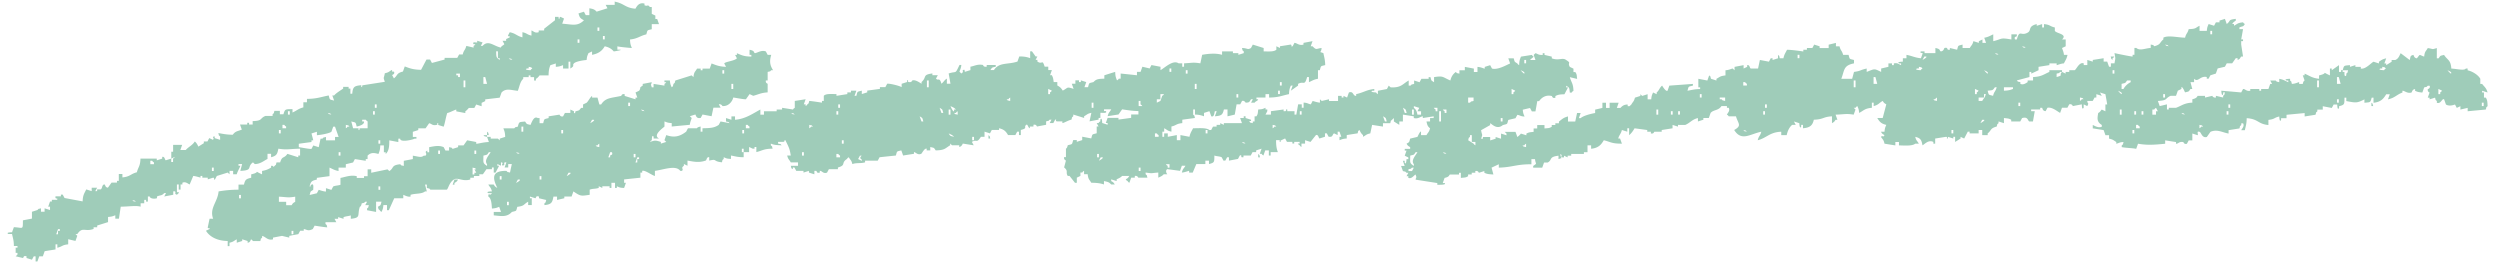 <svg width="125" height="14" fill="none" xmlns="http://www.w3.org/2000/svg"><path fill-rule="evenodd" clip-rule="evenodd" d="M30.778.092c.43.086.494.307.995.343.072-.13.18-.325.452-.257v.087c.231.08.102-.087.271.086h.092v.342l.18.086v.17h.091l.091.257h-.362v.256c-.25.062-.202.024-.272.257-.316.072-.422.216-.815.256.007.224.037.29.092.426-.31-.022-.71-.068-.724-.086v.17h.092c.286.003-.272.087-.272.087-.114-.134-.242-.209-.452-.257-.136.233-.314.365-.634.427v-.17l-.18.086c-.053.13-.07.14-.092.342-.19.014-.547.076-.634.17-.11.12.08.095-.18.257v-.343h-.091v.343h-.272v-.17c-.138.05-.148.066-.363.086v-.17l-.271.086c-.06.146-.087.268-.091.512h-.452s-.091.137-.18.17v.087h-.092v-.17h-.18V3.77h-.091v.086h-.272v.087c-.157.132-.19.4-.271.598-.333-.03-.596-.15-.815.087l-.091.256c-.242.028-.484.056-.724.086v.086l-.18.086v.17l-.271-.086-.092.17h-.271c-.015.009-.106.129-.18.17v.087a32.797 32.797 0 0 1-.452-.086v-.086c-.053-.006-.31.144-.452.17-.062.162-.117.523-.18.683l-.272-.086v-.086c-.125-.022.036.062-.091.086-.217.04-.233-.064-.363-.086l-.18.256h-.363v.086l-.272.086v.257h.18v.086h-.09c-.05.04-.726.216-.724 0h-.091v.17l-.452-.086c.004.306-.021.539-.18.683v-.086h-.091v-.343h-.18c-.007.225-.037.29-.092.427-.189-.052-.369-.096-.543.086v.17h-.091v.086l-.543-.086-.091.17-.363.087v.17h-.363v.17c-.216-.04-.284-.098-.452-.17v.426a68.85 68.85 0 0 0-.634.086v.087c-.265.058-.297.094-.363.342.128.006-.012-.014.091-.086.143-.098.085.21.092.256-.155.096-.123.054-.18.257.12-.028.241-.056.362-.086l.091-.17c.017-.003.212.08.363.085v-.17l.272.086.09-.17c.111-.05.266-.046.363-.086v-.343c.215-.034.499-.162.815-.086v.086h.363V8.81h.18v-.342h.18v.17l.815-.17.091.086c.248-.164.083-.292.543-.342.104.098 0 .034.18.086V8.04l.452-.086v-.17c.3.046.412.108.544 0h.09c.115-.132-.097-.172.092-.256v.086h.091v-.257c.2-.03.469-.112.724 0 .03.056.059.115.09.17h.181v-.17c.183.048.079-.01.18.086l.272-.086v-.086h.271c.06-.086.121-.17.18-.256.151.028.302.056.453.086v.086c.065.012.333-.076.634-.086l-.091-.256h.18v.086h.363l.091.086v-.086l.271-.086c-.006-.225-.036-.29-.09-.427h.542c.104-.098 0-.034.18-.086.07-.256.056-.224.363-.256.102.146.058.116.272.17.091-.214.187-.447.363-.343h.09v.257h.181c.066-.237.026-.19.272-.257v-.086l.543-.086s.04.124.18.086l.091-.17h.272v-.17l.18.086v.086c.119.042.02-.04.091-.086.227-.058.147-.044.272-.17h.091v-.17l.18-.087c.107-.108.153-.248.272-.342v.086h.271c.03.114.06.228.092.342h.09c.221-.348.508-.316.996-.426.027-.006.023-.118.18-.086v.086l.543.17V4.88h.091l-.09-.256.18-.087c.125-.178-.04-.12.18-.256v-.086l.452-.086c-.05.238-.07.008 0 .256h.09v-.17c.181.028.364.056.544.086v-.086c.097-.078.017.014.091-.086h-.091v-.086h.271c.02.202.039.212.092.342.103-.098.036 0 .09-.17.105-.098.037 0 .092-.17.272-.086.543-.17.815-.257l.09.087c.03-.277.084-.25.181-.427h.18v.086h.092v-.086h.362l.092-.256c.235.09.382.156.723.17l-.091-.17c.061-.095.509-.12.634-.257l-.091-.17h.091V2.66c.24.1.342.164.723.17v-.086h-.09v-.256c.286.056.182.13.27.17.107-.006.323-.172.544-.086l.091.17h.18c-.087.282-.085.503.092.769h-.092c-.104.098 0 .034-.18.086v.427h-.091c-.023.142.085.148.091.17v.427c-.325.012-.513.122-.723.17l-.18-.086c-.06.086-.122.17-.181.256-.05.02-.494-.064-.634-.086-.055.224-.257.453-.543.427 0 0-.05-.109-.18-.087l.09.17h-.362l-.091.427-.452-.086-.091.17c-.244.058-.238-.164-.272-.17l-.272.086.092.086c.004.034-.08.193-.092.343-.3.028-.602.056-.905.086v-.17c-.215-.018-.225-.036-.363-.086v.256c-.02.036-.622.43-.272.599h-.271V6.84c-.087-.159-.091.17-.091.17-.102.072-.013-.01-.092.086.255-.08.253-.09.544 0v.086l.271-.086-.091-.086.091-.256c.424.154.704.05.995-.17.03-.057.06-.115.091-.171h.452s-.008-.05.18-.086v.256h.092v-.17c.386-.006.6-.018.814-.17l.091-.17c.151.028.302.056.452.086-.104-.098 0-.034-.18-.086v-.17c.091.027.18.055.271.085v-.17h.18v.17c.525-.04.9-.318 1.267-.512v.256h.18v-.17h.635v-.086h.271V5.39c.18.028.363.056.543.086.077-.096-.01-.012.092-.086v-.343c.18-.028.362-.056.543-.086-.03.086-.06.17-.092.256h.092v.087c.101-.073.012.01.09-.087.105-.098.037 0 .092-.17.142.006.634.086.634.086v-.086h.092v-.256c.1-.12.407-.088.634-.086v.086l.543-.086v-.086h.18v-.087h.272l-.092.257h.092c.065-.237.025-.19.271-.257v.17c.091-.027.18-.055.272-.085V4.53c.212-.028.422-.056.634-.086v-.086h.271l.092-.17c.076-.028.596.09.723.17v-.17l.272-.086v-.086c.123-.036-.036.062.09.086.151.028.162-.082.181-.086.166-.032.35.112.452.17V4.1c.282-.242.021-.363.543-.427v.086h.272l-.092.17c.117.139.17-.094.272.257.119-.09.136-.174.271-.256v.256h.18c-.029-.17-.059-.343-.09-.513.424-.136.305.066.543-.426h.09c-.01.182-.093.292-.09.342l.09.086c.166-.108.011-.116.092-.17.104-.072.057.078.091.086l.272-.086v-.17c.203-.034.348-.14.634-.086 0 0 .004.112.18.086v-.086h.452v.086c-.216.052-.167.028-.271.17h.18c.26-.407.696-.264 1.177-.427l.092-.256c.258 0 .388.03.543.086v-.342h.09c.06.086.122.17.181.256h.091l-.09.17h.09v.086c.26.177.234-.152.363.257h.18v.17h.18c-.029.086-.059.17-.09.256h.09c.062.129.064.143.092.343h.18v.17c.14.076.189.126.272.256.292-.15.172-.204.543-.086l-.091-.256h.18v-.17h.18v.086h.092v-.086l.271.086-.091.256h.18c.066-.236.025-.19.272-.256.135-.15.244-.162.543-.17v-.17c.18-.057.362-.115.543-.17.006.223.036.29.09.426.103-.072.014.01.092-.086h.091v-.257c.272.028.543.056.815.086v-.17h.18l.091-.256c.121.028.242.056.363.086l.091-.17.452.086v.17c.231-.132.624-.53.906-.342h.18v.17h.092v-.17c.434-.022.437-.06.814 0l.091-.427c.418-.074.734-.074.995 0v-.17h.543v.086h.272v.086c.091-.028.18-.056.271-.086V2.57c-.104-.098-.036 0-.09-.17.296.006.267.108.451 0l.091-.17.543.17v.17c.244 0 .514.028.635-.086v-.17l.18.085v-.086c.18-.028.363-.056.543-.086.085.052-.032.122.091.086l.091-.17c.115 0 .232.152.452.086v-.086c.15-.028.301-.056.452-.086l-.091.256h.091c.202.207.17.12.452.086-.01.27-.176.16.091.257.04.212.083.314.091.599-.25.062-.201.024-.271.256h-.091v.427c-.217.04-.285.098-.452.17v-.256h-.091c-.134.478-.157.176-.452.342v.086l-.363.256.091-.256h-.091c-.055.136-.08.202-.091.427-.342.068-.507.166-.995.17v-.17h-.18v.17h-.452v.086h.09c-.056.122-.105.064-.18.17h-.18l.092-.17h-.092c-.089.116-.053.168-.271.17 0 0-.064-.122-.18-.086-.03.056-.06.114-.092.17h-.18l-.091.513-.363.086v-.342h-.18c-.066.274-.123.31-.452.342l.091-.256h-.091c-.034.098-.026.304-.18.256l-.092-.256c-.091.028-.18.056-.271.086v.17a1.19 1.19 0 0 0-.452-.086v-.256h-.091v.256c.104.098.036 0 .09.17-.211.028-.421.056-.633.086v.17c-.32.033-.276.107-.544.17v.257c-.22-.048-.199-.09-.362-.17v.17h-.091v.257h.09v-.17h.181v.17c.15-.028.301-.056.452-.086v.256h.18v-.256c.15.028.301.056.452.086.043-.205.104-.269.18-.427.295.002.654-.038.815.086h.091l.091-.17h.18v-.086h.181v-.086l.18.086v-.086h.906l-.091-.257h.18v-.086h.092V5.9l.271.086c.006.12.021.024-.091.087.102.09 0 .038.18.086v-.086h.091v-.257h.092c.078-.118.067-.148.09-.342.215-.01.23-.026.364-.086v.086h.09v.086l-.09.17h.271v-.17c.212-.028.422-.056.634-.086v.086h.091c.102-.068-.033-.112.092-.086v.086h.362v.17h.092l.09-.513h.181v.17h.092v-.256c.207.008.235.072.362.086l.091-.17s.249.08.363.086v-.17l.091.086c.121-.028.242-.056.363-.086v.086h.452v-.256h.18v.086h.092v-.086l.18.086.091-.256c.24-.085.189.186.363.17v-.086c.396-.088.498-.21.906-.257v.086h-.092c-.171.075.18.087.18.087.077.096-.01.012.092.086v-.17l.452-.087.09-.17.092.086c.537.032.607-.178.906-.342v.256h.091c.104-.098 0-.034.18-.086v-.17c.092.028.18.056.272.086l.091-.17h.363v-.086h.091c.055.204.03.158.18.256v-.256c.476-.073.401-.01.815.17.047-.2.132-.32.272-.427.103.098 0 .034.18.086v-.17h.272v-.17c.15.028.3.056.451.086v.17h.18v-.256c.198.012.302.086.363.086v-.086l.272-.086.091.17c.289.08.721-.178.906-.256l-.091-.257h.271c.055.204.03.158.18.257.077.096-.01.012.092.086.006-.225.036-.29.091-.427.18-.028.363-.056.543-.086.076.096-.01.012.091.086-.07.086-.11.084-.18.17h.271l-.09-.256.09-.086c.134.04.145.098.363.086V2.66h.091v.086c.121.028.242.056.363.086v.086c.37.132.537-.062.724.086.282.177.042.11.18.343l.18.086v.17h.091c.083.116.068.15.092.343l-.363-.087c.072.277.167.295.18.683-.102.073-.013-.01-.091.087h-.091c-.028-.257-.013-.233-.18-.343v.086h.09l-.18.343c-.235.004-.312.018-.452.086v.086c-.154.05-.157-.08-.18-.086-.324-.078-.53.108-.634.256h-.091c-.03.17-.06.343-.092.513h-.18l-.091-.17c-.121.028-.242.056-.363.086.02.202.038.212.091.342-.21-.008-.23-.068-.362-.086l-.092.17c-.12.028-.241.056-.362.086-.066.237-.026.19-.272.257-.318.27-.585-.108-.634-.086v.086l-.452.256c.049.299.09.158 0 .427h.091v-.086h.363v.17l.272-.086V6.85l.271.086v-.257c.091.028.18.056.272.087v-.087l-.092-.086h.543l.092.257a.982.982 0 0 0 .18-.17c.091.027.18.055.272.086v-.087c.133-.066.15-.064.362-.086v-.17h.18v-.17h.363v.17c.204-.022.24-.008.363-.086V6.25h.18v-.086h.18v-.086c.162-.123.217-.193.453-.257v.257h.362l.091-.427h.18c-.029.086-.059.17-.09.256h.09c.13-.122.506-.218.724-.256v-.17c.121-.028.242-.056.363-.086v-.257h.18v.257h.18v-.257h.452l-.09.257h.18c.093-.098.167-.165.362-.17v.086h.091l.092-.087c.085-.154.125-.134.18-.342l.271-.086V4.71l.092.086.271-.086v.256h.18c.02-.202.039-.212.092-.342l.18.086v-.086c.13-.107.14-.237.272-.343.027.04.184.31.271.256l.091-.256c.393-.028.785-.056 1.178-.086v.086c-.25.062-.202.024-.272.256.225-.038.333-.078.634-.086v-.086h-.09V3.94c.15.028.3.056.451.086l.091-.257c.104.099.036 0 .091.17l.272.087V3.94c.187-.097.163-.133.452-.17v-.257c.193-.01.31-.088.362-.086l.092.086v-.17l.452-.086v.17c.059-.028.12-.056.18-.086v-.086c.144-.016.112.148.18.17h.363l.091-.427c.15.028.301.056.452.086l.091-.17h.091V3c.092-.028.18-.056.272-.086v-.17c.104.098.036 0 .091.17h.18c.043-.204.104-.268.18-.426.302.004.815.086.815.086v-.086h.18V2.4h.272l.091-.17c.092.028.18.056.272.086v.087h.452v-.17l.363-.087v.17h.18c.057.235.119.195.18.427h.272c.066.236.025.19.271.256v.17c-.54.105-.469.343-.634.77h.543l.091-.343c.378-.054.257-.084.635-.17v.17c.428-.17.364-.17.723 0v-.17c.12-.028.242-.056.363-.086v-.17h.18v.086h.091V3.17c.206-.038.244.044.363.086V3.17h-.091c-.168-.083.18-.087.18-.087v-.17h.18v-.17c.285.05.403.138.724.17l.09-.256s-.192-.014-.09-.086h.18v.086h.543V2.4c.288.057.178.127.272.17.15-.013.167-.167.18-.17.174-.046.125.057.18.087h.091V2.4l.363.087c.066-.237.026-.19.272-.257v.17h.362c.085-.154.126-.134.18-.342l.272.086V2.06c.06-.028.121-.056.18-.086v.17h.18l-.09-.256c.216-.04.284-.098.451-.17v.342c.471-.116.323-.188.906-.086v-.256h.272v.086c-.038.05-.149.012-.091.17h.091c.146-.529.193-.144.543-.343.206-.116-.006-.314.452-.426v.086l.271-.086v.17h.092v-.17c.32.032.275.106.543.17v.17c.084.134.647.159.362.427h.181v.342l-.181.086c-.004.029.085.19.092.343h.18c-.043.204-.104.268-.18.427-.162.008-.327.09-.363.086V3.17h-.363v.086l-.543.086v.17l-.363.17v-.086h-.091v.256l-.634.17c.104.099 0 .035.18.087v.086c.159.07.291-.05.363-.086v-.086h.271v-.17c.422-.02.516-.125.815-.257V3.51h.634v.086h-.091c-.104.098 0 .034-.18.086v.17c.369-.1.095-.078.271-.256l.18.086v-.086h.181V3.51h.271c.096-.052.225-.423.452-.342v.086h.18v-.257c.092.028.181.056.272.086v-.086c.18-.028.363-.056.543-.086v.17h.18c.03.087.06.17.092.257h.091v-.17h.18c.053-.319.053-.197 0-.513.028.01.872.186.906.17v-.086h.091v-.343h.091c.185.157.412.025.724 0v-.17c.182.048.078-.01.18.086.333-.09.248-.172.452-.342v-.086c.229-.134.715-.006 1.086 0 .057-.235.119-.195.18-.427.388-.014.31-.054.543-.17v.256h.363c.019-.202.038-.212.091-.342l.272.086.091-.17h.18V1.03c.092-.028.181-.056.272-.087l.091.257c.229-.174.038-.206.452-.257v.087c-.104.078-.106.062-.18.17h.091v.086c.189-.094.161-.138.452-.17.076.096-.011.012.091.086-.106.162-.076.082-.272.17v.086h.181c-.03.17-.06.343-.092.513h.092v.086h-.092v.17c.03.2.06.399.092.6h-.092c-.076.097-.046.12-.18.17V2.91h-.091c-.059.086-.121.17-.18.257h-.272l-.091.17c-.121.028-.242.056-.363.086-.03.086-.059.17-.091.256l-.272.086-.091.17h-.091V3.85c-.333-.074-.437.29-.634.087v.17h-.181c.03.114.06.228.092.342h-.092c-.101.147-.057.116-.271.17-.009-.017-.13-.31-.18-.256v.086l-.181.086c-.029.087-.059.17-.091.257h-.272c-.303.14-.118.226-.634.256l.091.257.363-.087v.257h.091v-.086h.363c.276-.099.403-.239.815-.257v-.17c.256-.054.239-.158.271-.17h.363v.086l.363-.086s.04.106.18.086V4.79l.363.086V4.79c.104-.098.036 0 .091-.17h-.091v.086c-.079.162-.091-.17-.091-.17.33.027.664.056.994.086l.092-.17c.091-.027.165.131.362.085v-.086h.452v.086h.091v-.086h.363l.091-.256h.092l-.092-.17h.272c.104.098 0 .034.18.086v-.17c.217.04.285.098.452.17v-.086h-.091c-.168-.082.18-.086.18-.086v.086c.104.098.036 0 .091.17.193-.01.308-.086.363-.086v.086h.181c.025-.152.091-.17.091-.17l-.091-.257h.091v-.086c.256.108.373.22.723.257v-.17c.528-.115.051-.217.543 0v-.343h.091v.086l.363-.256v.342h.091c.045-.04-.025-.138.092-.086v.086h.091s-.026.307.091.17v-.086c.104-.098.036 0 .091-.17h-.271c.07-.256.055-.224.362-.256v.086l.272-.086v.086h.271v.086c.234.046.497-.266.635-.343l.271.087v-.087c.151-.092.151-.116.363-.17-.03.086-.059.17-.091.257h.091v.086c.091-.056.18-.114.272-.17v-.087h.18c.163-.068.197-.194.271-.342l.452.342c.055-.168.004-.208.18-.256.03.01.028.16.181.17.193-.242.08-.172.363-.086.029-.276.082-.25.18-.426.316.046.167.084.452 0v.512h.091c.102-.146.057-.116.271-.17.17.268.336.242.363.683.248.01.656.118.724 0h.091v.086c.25.056.534.238.634.427v.256h.091c.125.158.21.198.272.427-.091-.028-.18-.057-.272-.087v.087h.092v.256h.091c.082.126.08.21.091.427-.104.098-.036 0-.091.17-.302.028-.603.056-.906.086v-.17c-.121.028-.242.056-.363.086v-.17c-.059.028-.121.056-.18.086-.03-.056-.06-.115-.091-.17-.002 0-.268.116-.452 0l-.091-.257c-.107-.07-.155.25-.363.17v-.086c-.104-.098-.036 0-.091-.17l-.272.086v-.086h-.091c.03-.086.059-.17.091-.256 0 0-.112-.026-.091-.17 0 0 .15-.039.091-.17h-.091c-.104.097 0 .033-.18.085l-.092.257c-.212-.024-.224-.028-.362-.087v-.086c-.153.01-.153.163-.181.17-.205.069-.365-.106-.452-.086v.087c-.307.116-.375.266-.723.342l.091-.256h-.18c-.134.232-.278.39-.634.426v-.256h-.091c-.07.256-.056.224-.363.256v-.17c-.378.194-.429.174-.906.086v-.17h-.091c-.007.33.015.352-.272.427v.086c-.087.158-.091-.17-.091-.17h-.18c-.03.055-.06.114-.092.17-.15-.028-.301-.056-.451-.086v.17h-.272v.086c-.104.098-.036 0-.091.17l-.543.086v-.17l-.906.086v.17h-.272v.086c-.08.16-.091-.17-.091-.17-.29.066-.195.128-.543.17v.257c-.534-.052-.494-.303-1.086-.343-.002.285-.047.387-.091.6h-.18c.027-.075.174-.19.091-.343h-.091v.086c-.104.098-.036 0-.092.17l-.543.086v.17c-.303-.052-.57-.234-.905-.086-.06.086-.121.17-.181.257-.246.068-.28-.23-.363-.257-.163-.052-.065.096-.091.17a14.14 14.14 0 0 1-.271-.086v.343h-.181l-.091.17c-.148.042-.167-.084-.18-.086-.219-.036-.236.086-.363.086v-.086c-.18-.028-.363-.056-.543-.086v.17c-.6.06-.906.074-1.358 0l-.091.256c-.169-.042-.433-.036-.723-.086v-.086c.104-.098.036 0 .091-.17-.216.008-.225.056-.363.086v-.086c-.15-.092-.148-.122-.362-.17v-.17h-.181a8.724 8.724 0 0 0-.091-.257l-.543-.086v-.17c.072.028.284.174.452.086v-.086c-.267-.164-.221-.34-.18-.599.12-.056.123-.134.18-.17.059.028.121.056.18.086v-.343h.091c-.029-.17-.059-.342-.091-.512a14.14 14.14 0 0 1-.271-.086c.029.056.059.114.091.17l-.272-.086v.17h-.091c-.03.056-.059.114-.091.17h-.272c.022.198.1.052 0 .257l-.18-.087v.17c-.098.15-.091-.17-.091-.17-.151.028-.301.056-.452.087 0 0-.042-.129-.18-.087-.03.056-.06.115-.092.17h-.271c-.03.087-.059.17-.091.257-.14-.07-.401-.308-.635-.256-.029.056-.059.114-.091.17-.174-.016-.15-.166-.18-.17h-.091v.086h-.452v.086h.18c-.03.17-.059.342-.091.513h-.18c-.083-.034-.06-.26-.363-.17l-.091.17h-.452v-.087c-.132-.068-.153-.06-.363-.086v.257c-.091-.028-.18-.056-.271-.086v.086c-.104.098-.037 0-.092.17-.337.09-.244.176-.451.342v.087h-.272V6.5h-.18v.17h-.452v-.086h-.091l-.18.343-.181-.086v.086l-.272.17v-.256h-.09v.086l-.272-.086v.086c-.128-.006.036-.072-.092-.086l-.543.086v.256h-.09v-.086c-.247-.124-.444.12-.544.17-.05-.268-.089-.358-.363-.426.051.208.096.188.18.342h-.18c-.144.126-.532.094-.814.086V7.1h-.18v.17c-.18-.028-.363-.056-.543-.086-.045-.202-.085-.202-.18-.342.122-.1.088.064.18-.086-.12-.07-.107-.06-.18-.17h.18c.019-.203.038-.213.09-.343-.256-.056-.34-.158-.451-.343h.271l.18-.683c-.118-.07-.105-.06-.18-.17-.193.104-.197.192-.452.257v-.17h-.09v.256c-.353.028-.408.138-.635.256-.019-.202-.038-.212-.091-.342-.102.072-.013-.01-.091.086h-.092l.092.086-.092.256c-.384-.062-.434-.014-.905 0l.09.256h-.09c-.075.113-.064.1-.18.17v-.342c-.461.024-.4.152-.907.17-.067.29-.192.395-.543.427v-.17h-.09v.086c-.08.162-.092-.17-.092-.17l-.272-.086.092.17h-.18c-.145.126-.223.294-.272.513h-.272v-.17c-.58.02-.727.312-1.177.426.057-.234.119-.194.18-.427-.579.12-.99.497-1.357-.086.407-.224.193-.318.09-.683h-.362c-.076-.096.01-.012-.091-.086.028-.074.174-.188.091-.342h-.091v-.086h-.272c-.152.236-.388.172-.543.342l-.09.256h-.272v.086c-.092.028-.18.057-.272.087v-.17c-.282.057-.412.256-.634.342H83.9v.086l-.272-.086v.17l-.543.086v.086h-.362c-.03.006-.024.118-.18.086v-.086h-.18v-.086l-.635-.086c-.066.12-.163.258-.272.343v-.343h-.09v.17a12.284 12.284 0 0 1-.272-.086c-.043.2-.151.265-.18.427h.09c.03.086.06.17.092.256-.516.006-.569-.09-.906-.17-.134.232-.278.39-.634.426v-.17h-.18v.343h-.181v.086h-.634v.086h-.18v.086c-.06-.028-.121-.056-.18-.086v.086h-.092c-.134-.102.076-.062-.091-.17.01.27.176.16-.092.256v-.17c-.509.058-.292.212-.543.342h-.18l-.091.257h-.452v-.086c.225-.157.117-.066.091-.343h-.18v.257c-.787.002-.925.148-1.63.17v-.17l-.362.17.091.342c-.235-.014-.31-.018-.452-.086v-.086l-.271.086c-.015-.002-.032-.12-.18-.086v.086h-.18v.086h-.181v.086c-.125.078-.16.06-.363.086V8.64h-.091v.086H72.5c-.061.026-.004.11-.271.17-.03.087-.06.17-.092.257h.092c.133.104-.33.084-.363.086v-.086l-1.086-.17c.049-.239.07-.008 0-.257-.098.048-.19.23-.363.17V8.81h-.091l.091-.17h-.091c-.104-.098 0-.034-.18-.086-.03-.086-.06-.17-.092-.256h.18l-.09-.257h.09v.086c.079.163.092-.17.092-.17h.091v-.086c-.06-.028-.121-.056-.18-.086l.09-.256h-.09v-.087h.271v-.086c-.119-.07-.106-.06-.18-.17.155-.096.123-.054.18-.256l.363-.086c.01-.006.14-.317.18-.257v.17h.272c.085-.154.125-.134.18-.342-.123-.1-.138-.156-.18-.342h.18v-.17h.18v-.087c-.18.028-.362.056-.543.086v-.086c-.118.006-.227.146-.451.086v-.086c-.18-.028-.363-.056-.544-.086v.343h-.18v.17l-.271-.17v-.17l-.092.085c-.104.099-.036 0-.09.17h-.364v.17c-.18-.027-.362-.055-.543-.085l-.09.426c-.221.048-.2.089-.364.17v-.085c-.093-.075-.125-.149-.18-.257-.104.098-.036 0-.091.17-.18.028-.363.056-.543.087v.17c-.214.018-.225.036-.363.086v-.17h.091l-.09-.257h-.092v.17c-.06-.028-.121-.056-.18-.086-.104.068-.037.203-.272.17l-.091-.17h-.091v.17l-.272.087c-.047-.012-.055-.217-.18-.17-.091.114-.18.228-.272.342-.091-.028-.18-.056-.271-.086v.17h-.18v.17c-.102-.072-.013.01-.092-.086-.097-.078-.017.014-.091-.086h.091v-.086h-.271v.086h-.092v-.086h-.271l-.091-.17c-.06.028-.121.056-.18.086-.124.034.038.092-.092.086v-.086h-.18c-.002.264.025.44.091.599h-.363v.17h-.09V7.52h-.181l-.091.256c-.102-.072-.013.01-.092-.086h-.09l.09-.257-.271.087v.086h-.18c-.03.056-.06.114-.092.17h-.363v.086h-.09c-.045-.038.025-.138-.092-.086l-.091.17-.452.086v-.17h-.091l-.091.17h-.092l-.09-.17c-.126-.054-.255-.042-.364-.086-.006.33.015.352-.271.427v-.17h-.18v.17h-.452l-.18.426h-.18v-.086c-.03-.004-.209.076-.364.086.051-.208.096-.188.18-.342h-.18l-.09.256-.635-.086c-.096.044-.066.192 0 .256h-.18c-.079.088-.157.118-.272.17v-.256c-.405.032-.263.054-.634 0v.086c.104.098.036 0 .091.17h-.452c-.023-.004-.03-.11-.18-.086v.086h-.18c-.03.087-.06.17-.092.257-.102-.072-.012.01-.09-.086-.103-.072-.014.01-.092-.086.119-.07.106-.06.18-.17h-.362c-.081.09-.16.112-.272.17v.086l-.272-.086v.086c.12.07.106.06.18.17h-.18c-.106-.116-.165-.13-.362-.17v.17c-.17-.06-.355-.084-.635-.086-.1-.178-.146-.152-.18-.427h-.18v-.17c-.102.072-.013-.01-.092.086h-.09v.17l-.18.086v.257h-.092l-.272-.343h-.09c-.12-.19.048-.238-.181-.426l.091-.343s-.117-.042-.091-.17h.091v-.427s.055 0 .091-.17c.25-.062.202-.024.272-.256h.18v.086l.271-.086v-.17l.452.086c.066-.237.026-.19.272-.257v-.342h.091l-.091-.17h.091c.077-.096-.01-.012.091-.086V5.98c.087-.158.092.17.092.17l.271.087V6.15h-.091l.091-.257h.543v.086c.212-.028.422-.056.634-.086v-.17h.363v-.17c-.31-.004-.626-.058-.814-.086-.06.086-.121.17-.18.256l-.544.086c.051-.208.096-.188.18-.342h-.362v.086h.091c.104.134-.223.08-.272.086v.256h-.09v.086l-.453.087c.03-.143.06-.285.092-.427-.221.048-.202.088-.363.17v.086l-.543-.17v.086c-.104.098-.036 0-.091.17-.149.026-.395.179-.452.17V6.07h-.272c-.125-.024.034-.113-.091-.087l-.091.17h-.18l.09-.17h-.09c-.104.099 0 .034-.18.087v.17c-.151.028-.302.056-.453.086-.017-.004-.03-.122-.18-.086v.086h-.18v.086c-.09-.018-.106-.23-.18-.17-.15.116.1.164-.272.256v.257h-.091v-.17h-.092l-.09.17h-.364c-.108-.187-.199-.283-.451-.343v.086h-.363l-.091.17-.272-.086v.257h-.18c-.223.358-.202.1-.452.256l.091.17c-.18-.028-.362-.056-.543-.086-.008.002-.047.148-.18.17v-.086H47.6l-.091-.086v.086c-.257.156-.265.247-.723.257-.102-.147-.058-.117-.272-.17v.17h-.18v-.087c-.115-.034-.238.243-.272.257-.186.078-.259-.074-.363-.086v.086c-.18.028-.362.056-.543.086l-.09-.256c-.251.062-.202.024-.272.256-.272.028-.543.056-.815.086l-.091.17h-.634v.086c-.236.066-.423.008-.635.087-.05-.209-.095-.189-.18-.343-.102.072-.013-.01-.091.086-.318.212-.021.305-.452.427v.086h-.452l-.091.17c-.202.076-.255-.106-.363-.086v.086c-.18.034-.114-.038-.18-.086h-.091v.17c-.092-.028-.18-.056-.272-.086v-.086l-.272.086v-.086h-.362l-.091-.17c-.128 0-.043-.026-.092.086-.112-.098-.034 0-.09-.17h.362v-.17h-.363c-.085-.155-.125-.135-.18-.343h.18c-.053-.353-.098-.409-.271-.77-.12.045.025.035-.092.087h-.271v.086c.182.048.078-.01.18.086-.259-.008-.388-.016-.543-.086v.086c.104.098.036 0 .091.17-.443 0-.515.099-.814.17v-.256h-.092v.086h-.09l-.181-.086v.257h-.272v-.17h-.09v.17h.09v.256c-.3-.002-.409-.044-.634-.086v.17c-.214-.01-.229-.026-.363-.086v.086c-.103.098-.036 0-.09.17-.478-.05-.209-.184-.635-.086v-.17c-.144-.02-.115.146-.18.17-.34.12-.62.048-.906 0v.257l-.18-.086v.086c-.183.146.008.13-.092.256h-.09c-.22-.308-.847-.052-1.267 0v.256c-.17-.044-.495-.306-.635-.256v.086h-.09v.256c-.272.029-.544.057-.815.087v.17h.09c-.029.086-.059.17-.09.256-.215-.01-.23-.026-.363-.086v.086h-.091v-.256h-.18v.256h-.092v-.086h-.363v.086l-.18-.086v.086c-.2.058-.299.026-.452.086v.257c-.452.064-.447.076-.814-.17l-.091.256h-.363v.086c-.121.028-.242.056-.363.086v-.17h-.18c-.056.3-.098.392-.452.426v-.086c.104-.098.036 0 .091-.17-.12-.028-.242-.056-.363-.086v-.086c-.172-.05-.125.048-.18.086l-.272-.086v.086h.092v.342h-.18v-.17c-.249.136-.164.21-.544.257-.066.236-.025.19-.271.256-.244.272-.529.206-.906.17v-.17h.363l-.091-.256c-.138.05-.149.066-.363.086-.015-.233-.03-.515-.18-.6v-.085c.065-.09.07.074.18-.086h-.18c-.162-.09.18-.087.18-.087-.051-.208-.096-.188-.18-.342h.27c.075.112.065.1.181.17-.22-.448-.333-.863.452-.855.104.098 0 .034.18.086.03-.142.06-.284.092-.426h-.18v.17h-.181l.091-.257h-.091c-.068.163.064.089-.091.17-.119-.1.108-.13-.091-.17v.17l-.18-.085v.086h.09l-.18.342h-.091v-.256h-.091v.086h-.272l-.18.256h-.18V8.8h-.272v.086h-.18v.087c-.365.122-.639-.119-.815 0-.246.15-.286.472-.363.512h-.814c-.104-.098 0-.034-.18-.086v-.17h-.092l.091.342h-.09c-.172.14-.48.09-.724.17v.087c-.134.04-.354-.092-.363-.086v.17h-.452l-.271.599h-.091v-.257h-.18c-.02.203-.039.213-.092.343-.102-.072-.013.01-.091-.086-.104-.098-.036 0-.091-.17.155-.097.123-.055.18-.257h-.272v.513c-.15-.028-.3-.056-.451-.086v-.086c.104-.099.036 0 .09-.17h-.18l.092-.17h-.091c-.105.097 0 .033-.18.085-.024.166-.09.166-.092.17-.144.421.08.547-.452.6v-.17c-.125.041-.2.033-.363.085v.086c-.09-.028-.18-.056-.271-.086v.086h-.18l.09.17h-.542v.087c.104.098.036 0 .09.17-.145-.006-.633-.086-.633-.086-.03.056-.06.114-.092.17-.246.126-.288.022-.451 0v.086h-.18l-.092.17c-.15.028-.301.056-.452.086v.087c-.12-.028-.242-.056-.363-.087l-.451.087v.086c-.27.072-.367-.136-.543-.17v.086c-.104.098-.037 0-.092.17h-.362l-.092-.086c-.046.02-.025.152-.18.17v-.086l-.271-.086v.086c-.092.028-.18.056-.272.086v-.17c-.163.08-.142.118-.363.17v.17h-.09v-.256c-.51-.006-.898-.204-1.087-.513l.18-.086c.007-.12-.089.036-.09-.086l.09-.427h.18c-.199-.532.223-.829.272-1.368.28-.048.605-.086.995-.086V9.23h.272c.061-.25.1-.28.362-.343v-.17c.528-.114.051-.216.543 0v-.17c.202-.036.31-.082.452-.17V8.29c.18-.016.064.13.18 0 .104-.098.037 0 .092-.17h.18c.104-.347.185-.17.363-.427l.543.17v-.086h.091v-.343c-.52.01-.664.07-1.086 0-.051.269-.09.359-.363.427v-.17h-.18v.256c-.185.092-.357.253-.634.257l-.092-.087c-.326.233.03.399-.634.427l.091-.342h-.18v.086h.091c.007.03-.155.308-.18.426h-.18v-.17h-.18v.17l-.092-.086-.543.17-.091.17c-.119.049.019-.063-.091-.086l-.272.087v-.087h-.271v-.086h-.092v.086s-.25-.078-.362-.086l-.18.427c-.08-.026-.2-.164-.363-.086v.086h-.092v.256h-.09v-.256h-.092v.342c.015.12.095-.036.091.087l-.091.086c-.157-.074-.032-.01-.091-.17h-.092v.17l-.451.086.09-.17h-.09c-.14.148-.164.084-.363.17v.086c-.134.048-.346.022-.363-.086h-.091v.256h-.091v-.086h-.092v.17h-.18v.17c-.229-.068-.56-.005-.995 0l-.09.6h-.181v-.17c-.138.05-.149.065-.363.085v.257l-.543.17v.086h-.18v.086c-.444.158-.548-.132-.815.256h-.091l.091.086-.091.257c-.121-.028-.242-.056-.363-.086v.256c-.32.032-.276.106-.543.17v-.17h-.091v.256c-.18.028-.363.056-.543.087l-.091.256h-.18c-.03.086-.06.17-.092.256H1.78v-.256h-.091l-.092.17-.271-.086v-.086c-.176-.042-.121.048-.18.086l-.363-.086.091-.086v-.086H.783v-.257h.091V12.3h-.18c-.002-.284-.047-.386-.092-.599h-.18c-.161-.09.18-.086.18-.086.03-.086.06-.17.092-.256.466.02.447.162.452-.343a35.9 35.9 0 0 0 .451-.086v-.342l.272-.086c.104-.098 0-.034.18-.086v.17h.18v-.17c.092.028.18.056.272.086v-.17H2.41l.091-.257h.091v-.086h.272c-.002-.12.019-.024-.091-.086v-.086h.271V9.73h.091l.092.17.905.17c.009-.32.083-.392.18-.599.092.028.18.056.272.086v-.17h.272l-.092.17h.092v-.086h.18c.1-.074.04-.206.18-.256.08.076.034.144.18.17.06-.086.122-.17.181-.256h.271v-.086h.092V8.7h.18v.17c.386-.034.41-.176.723-.256.072-.276.168-.294.18-.683h.815v.086l.272-.086v-.086c.136-.034.123.152.18.17l.272-.086v.17h.09v-.17c.103-.072.014.01.092-.086l-.18.086v-.342h.091v-.343h.452l-.091.257h.271c.144-.167.329-.229.452-.427.093.074.125.148.18.256.091-.056.18-.114.272-.17v-.086h.18l.091-.17c.06.028.121.056.18.086.122-.086-.11-.144.092-.17v.086c.091.028.18.056.271.086v-.17c-.104-.099-.036 0-.09-.17.233.04.4.081.723.085.129-.182.237-.172.451-.256L12 6.225h.362v-.086h.091v.086h.18v-.17c.514-.014.338-.133.635-.257h.362v-.086c.104-.098.037 0 .092-.17h.271v.17h.18c.075-.274.107-.248.452-.256v.17c.212-.092.295-.196.543-.256v-.257h.18v-.17c.478.002.716-.1 1.087-.17.066.236.025.19.271.256l-.09-.256h.09c.1-.12.316-.25.452-.343v-.086h.272v.086h.09v.257h.092c.03-.34.093-.395.452-.427v.086c.12.04-.034-.054.091-.086l1.086-.17c-.09-.267-.05-.13 0-.427.22-.048.2-.088.363-.17v.086h.091c.072.126-.091.17-.091.17l.091.17c.208-.164.115-.256.452-.342l.091-.256c.26.1.427.162.815.17.091-.17.18-.342.271-.513h.18l.092.17.634-.17v-.086h.634l.092-.17h.18c.057-.234.119-.194.18-.427.121.028.242.056.363.086v-.086c.1-.076.02.014.091-.086h-.09c-.09-.142.129-.072.18-.086v-.086c.09.028.18.056.27.086-.029.056-.059.114-.09.17h.09c.285-.308.533 0 .907.086.061-.112.112-.092.18-.17l-.091-.17h.18v-.086l.18-.086c.013-.12-.019.014-.09-.086l.09-.17c.306.06.348.186.635.256V1.61c.248.054.206.113.452.17v-.256c.1.028.178.152.362.086v-.086h.272v-.086l.543-.426v-.17h.18v.085c.125.024-.017-.018.091-.086l.18.086-.09.257c.504.036.761.152 1.086-.17-.179-.097-.213-.12-.272-.343l.272-.086c.03.056.059.114.09.17h.181V.413c.197.036.259.056.363.17l.543-.17-.091-.17h.452v-.17l.044.02Zm-.904 1.282v.17h.092v-.17h-.092Zm80.642.17v.17h.091v-.17h-.091Zm-80.37.257v.17h.091V1.8h-.091Zm-1.267.17v.17h.092v-.17h-.091Zm79.374.256c.104.098 0 .034.18.086-.104-.098 0-.034-.18-.086Zm-7.149.086c.104.099 0 .034.18.086-.104-.098 0-.034-.18-.086Zm-76.297.257c.008.29 0 .31.18.426V2.91h-.091v-.342h-.091l.002.002Zm74.94.086c.103.098 0 .034.18.086-.104-.098 0-.034-.18-.086Zm-9.867.084v.17h.091v-.17h-.091Zm6.336.086-.09.17s.262-.136.18-.17h-.092.002Zm9.321 0h.181c-.077.096.01.012-.091.086v.086c-.104-.098-.037 0-.092-.17l.002-.002Zm-80.098.086c.104.098 0 .034.18.086-.104-.098 0-.034-.18-.086Zm50.776.084v.17h.09v-.17h-.09Zm-49.78.343v.086h-.09c-.172.074.18.086.18.086.076-.096-.01-.012.091-.086-.104-.098 0-.034-.18-.086Zm69.51 0v.086h-.091c-.172.074.18.086.18.086.076-.096-.01-.012.091-.086-.104-.098 0-.034-.18-.086Zm23.169 0v.086h-.091c-.172.074.18.086.18.086.076-.096-.011-.012.091-.086-.104-.098 0-.034-.18-.086Zm-60.64.086v.17h.091v-.17h-.091Zm-22.354.084v.17h.09v-.17h-.09Zm23.169 0v.17h.09v-.17h-.09Zm16.743 0c.153.184.18.17.18.17.066-.082-.157-.15-.18-.17Zm23.171 0c.153.184.18.17.18.17.066-.082-.156-.15-.18-.17Zm6.426 0v.17h.091v-.17h-.091Zm16.743 0c.153.184.18.17.18.17.066-.082-.157-.15-.18-.17Zm-99.377.172h-.18v.086h.09v.087h.092v-.17l-.002-.003Zm1.177.513h.18l-.09-.342h-.092v.342h.002Zm69.51 0h.18l-.091-.342h-.092v.342h.002Zm23.168 0h.181l-.091-.342h-.092v.342h.002Zm-93.672-.172v.342h.09v-.342h-.09Zm23.168 0v.342h.092v-.342h-.092Zm46.34 0v.342h.092v-.342h-.092Zm13.394.172v.256h.092a.867.867 0 0 1 .362-.342v-.086h-.18c-.102.146-.057.116-.271.17l-.003.002Zm9.775-.172v.342h.092v-.342h-.092Zm-51.86.086v.17h.092v-.17h-.091Zm23.17.17h.18v-.086c-.102-.072-.013.01-.091-.086h-.091v.17l.002.002ZM36.57 4.194v.256h.092v-.256h-.092Zm23.17 0v.256h.09v-.256h-.09Zm39.642.34c.066.237.026.19.272.257.057-.235.119-.194.18-.427h-.09c-.115.162-.092.142-.364.17h.002Zm.815-.17v.17c.238-.006.308-.034.452-.086v-.086h-.452v.002ZM52.41 4.45v.257h.091V4.62c.102-.073.013.01.092-.087l-.18-.086-.003.002Zm23.17 0v.257h.09V4.62c.102-.073.013.01.092-.087l-.18-.086-.003.002Zm23.168 0v.257h.091V4.62c.102-.073.013.01.092-.087l-.18-.086-.003.002Zm23.171 0v.257h.092V4.62c.101-.073.012.01.091-.087l-.181-.086-.002.002Zm-58.015.084v.17h.09v-.17h-.09Zm41.995 0c.153.185.18.17.18.17.066-.081-.156-.15-.18-.17Zm-47.878.173v.256h-.18v.17l.18-.086.091-.256c.102-.072.013.01.092-.086h-.18l-.003.002Zm3.802 0v.17h.09v-.17h-.09Zm23.169 0v.17h.09v-.17h-.09Zm14.21.17h-.271v.17h.18c.085-.154.125-.134.18-.342h-.09v.17l.001.002Zm8.958-.17v.17h.092v-.17h-.092Zm-57.65.34v-.17c-.102.072-.013-.01-.092.086h-.09c.103.098 0 .034.18.086l.002-.002Zm22.897-.17v.256h.091c.104-.098 0-.034.18-.086v-.17h-.27Zm12.85.17v-.17h-.27v.086h.09c.105.098 0 .034.18.086v-.002Zm10.59 0v-.17c-.101.072-.012-.01-.09.086h-.092c.104.098 0 .034.18.086l.003-.002Zm7.151-.17v.17c.102-.072.013.01.092-.086h.091c-.104-.098 0-.034-.18-.086l-.003.002Zm12.851.086v.17h.092v-.17h-.092Zm-59.914.34h.18c-.076-.096.01-.012-.09-.086v-.17h-.092v.257h.002Zm-25.524-.17v.17h.092v-.17h-.092Zm23.172 0v.257h.09v-.257h-.09Zm46.337 0v.17h.092v-.17h-.092Zm17.65 0c.104.098.036 0 .091.17h-.091v-.17Zm5.522 0v.17h.091v-.17h-.091Zm-105.35.087v.17h.091v-.17h-.091Zm23.169 0v.17h.091v-.17h-.091Zm46.34 0v.17h.091v-.17h-.091Zm23.169 0v.17h.091v-.17h-.091Zm-63.896.085c.008.018.13.31.18.256v-.086h.091c-.078-.088-.157-.118-.271-.17Zm23.349.428h.18v-.17h-.18l.091-.17c-.09-.028-.18-.056-.271-.086v.086c.123.1.138.156.18.342v-.002ZM46.981 5.39l.09.256h.092c-.055-.204-.03-.158-.18-.256h-.002Zm23.169 0 .09.256h.092c-.055-.204-.03-.158-.18-.256h-.002Zm1.72 0h-.18c.076.096-.01.012.091.086v.086h.091v-.17l-.002-.002Zm35.751.342h.18v-.17h.091c-.03-.056-.059-.114-.091-.17-.102.072-.013-.01-.091.086h-.092v.256l.003-.002Zm-75.574-.256c.104.098 0 .034.18.086-.104-.098 0-.034-.18-.086Zm15.386 0v.256h.09v-.256h-.09Zm23.169 0v.256h.09v-.256h-.09Zm1.72 0h-.18c.076.096-.011.012.09.086v.086h.092v-.17l-.002-.002Zm10.498 0v.256h.092v-.256h-.092Zm23.171 0v.256h.092v-.256h-.092Zm-91.594.084v.17h.092v-.17h-.092Zm4.254 0v.17h.09v-.17h-.09Zm23.17 0v.17h.092v-.17h-.091Zm6.063.172v-.17c-.101.072-.012-.01-.09.086h-.092c.104.098 0 .034.18.086l.002-.002Zm17.107-.172v.17h.09v-.17h-.09Zm6.968 0v.513h.091V5.56h-.09Zm11.585 0v.17h.09v-.17h-.09Zm.362 0v.17h.092v-.17h-.092Zm4.254 0v.17h.09v-.17h-.09Zm18.555 0v.17h.091v-.17h-.091Zm.363 0v.17h.091v-.17h-.091Zm4.253 0v.17h.091v-.17h-.091Zm-94.942.086c.104.098 0 .034.18.086-.103-.098 0-.034-.18-.086Zm23.17 0c.103.098 0 .034.18.086-.104-.098 0-.034-.18-.086Zm69.508 0c.104.098 0 .034.181.086-.104-.098 0-.034-.181-.086Zm-63.083.17.09.257h.092c-.055-.205-.03-.159-.18-.257h-.002Zm23.17 0 .092.257h.091c-.055-.205-.03-.159-.18-.257h-.002Zm5.883.086v.17h.091v-.17h-.09Zm-57.201.427c-.066-.236-.025-.19-.271-.256l.09.342h.272v.086c.128.016-.034-.06.091-.086h.363v-.342c-.102-.073-.012.01-.091-.087h-.18v.087h.09c.03.154-.224.224-.362.256h-.002Zm11.767-.34-.091.17s.263-.136.18-.17h-.091.002Zm69.509 0-.091.17s.263-.136.18-.17h-.091.002Zm-84.986.426h.18v-.086c-.102-.072-.013.01-.091-.086h-.091v.17l.002.002Zm3.167-.17v.17c.102-.072.013.01.091-.086h.091c-.104-.098 0-.034-.18-.086l-.002.002Zm20.002.17h.18v-.086c-.102-.072-.013.01-.091-.086h-.091v.17l.002.002Zm3.169-.17v.17c.102-.072.013.01.091-.086h.092c-.105-.098 0-.034-.18-.086l-.003.002Zm23.169 0v.17c.102-.072.013.01.091-.086h.091c-.103-.098 0-.034-.18-.086l-.002.002Zm43.173.17h.18v-.086c-.102-.072-.012.01-.091-.086h-.091v.17l.002.002Zm3.167-.17v.17c.102-.072.013.01.091-.086h.092c-.104-.098 0-.034-.181-.086l-.002.002Zm-94.127.513v-.17l-.271.085.09.343h-.09v.086c-.212.028-.422.056-.635.086v.17c.12.016.563.105.635.086l.09-.17.272.086c.03-.142.06-.284.092-.426h.09c.105-.098 0-.034.181-.086v.17h.452v-.17h.18l-.18-.513h-.091l-.091.256c-.13.086-.522.154-.724.17v-.003Zm10.227-.43v.257h.091V6.33h-.091Zm-12.128.173v.17h.092v-.17h-.092Zm14.12 0v.17h.091v-.17h-.091Zm9.05 0v.17h.09v-.17h-.09Zm23.168 0v.17h.092v-.17h-.092Zm26.882 0c.104.098 0 .034.18.086-.104-.098 0-.034-.18-.086Zm10.409 0v.17h.091v-.17h-.091Zm9.05 0v.17h.091v-.17h-.091Zm-82.271.084c.104.098.036 0 .09.17h-.09v-.17Zm23.08.086c.101.147.057.117.271.17-.078-.087-.157-.118-.272-.17Zm10.318.17h.18v-.085c-.102-.073-.013.01-.091-.087h-.092v.17l.003.003Zm-33.579-.083h.18v.086c-.182-.048-.078.01-.18-.086Zm25.253 0c.103.098.036 0 .09.17h-.09v-.17Zm24.346.34h-.18v-.342h-.092v.086c-.104.098-.036 0-.09.17l.27.17c.077.096-.01.012.092.086v-.17ZM48.61 6.842v.17h.091v-.17h-.091Zm-29.688.172v.17h.091v-.17h-.09Zm23.171 0v.17h.091v-.17h-.09Zm20.002.084c.104.098 0 .034.18.086-.104-.098 0-.034-.18-.086Zm-32.131.256v-.17c-.102.072-.013-.01-.092.086h-.09c.103.098 0 .034.18.086l.002-.002Zm46.34 0v-.17c-.102.072-.013-.01-.092.086h-.09c.103.098 0 .034.18.086l.002-.002Zm-54.395.173v.17H22v-.17h-.091Zm1.812 0v.17h.09v-.17h-.09Zm-6.789.084v.17h.091v-.17h-.09Zm7.24.172c-.004.346-.042.368.18.513V8.21c-.152-.185.07-.413.181-.6h-.091c-.102.147-.058.117-.272.17l.002.003Zm1.63-.172c.104.098 0 .034.18.086-.104-.098 0-.034-.18-.086Zm4.705 0c-.03.086-.06.17-.092.256h.092v-.086c.038-.05.148-.012.09-.17h-.09Zm9.594 0v.17h.092v-.17H40.1Zm30.411.172c-.004.346-.042.368.18.513V8.21c-.152-.185.07-.413.181-.6h-.091c-.102.147-.057.117-.272.17l.002.003Zm1.63-.172c.104.098 0 .034.18.086-.104-.098 0-.034-.18-.086Zm-40.458.086v.17h.091v-.17h-.091Zm10.138.17h.18v-.086c-.102-.072-.013.01-.091-.086h-.092v.17l.003.002Zm13.033-.17v.17h.091v-.17h-.091Zm8.055 0c.104.098.036 0 .09.17h-.09v-.17Zm-19.913.086-.091.17.18.086c.066-.102-.191-.074 0-.256h-.091.002Zm-11.133.084-.091.256h.091v-.17h.091v-.086h-.09Zm23.171 0-.09.17s.262-.136.18-.17h-.092.002ZM7.518 8.21h.18v-.087c-.102-.072-.013.01-.091-.086h-.091v.17l.002.003Zm50.956 0h-.18c.076.096-.01.012.09.086v.086h.092v-.17l-.002-.002Zm-47.878.17v.17h.091v-.17h-.091Zm13.033 0v.342h.091v-.086h.092l-.091-.17h.09c-.103-.098 0-.034-.18-.086h-.002Zm33.307 0v.17h.091v-.17h-.091Zm13.666 0c-.104.098 0 .034-.18.086v.086h.18c.03-.056.059-.114.09-.17h-.09V8.38Zm-42.176.256-.092.17s.263-.136.18-.17h-.09.002Zm-3.439.172v.17h.091v-.17h-.091Zm1.992 0v.17h.091v-.17h-.091Zm-4.255.17h.18c-.074.113-.064.1-.18.17v.087h-.092l.091-.256Zm3.169 0-.091.17s.263-.135.18-.17h-.091.002Zm-6.97.343v.17h.09v-.17h-.09Zm-6.97.427v.17h.092v-.17h-.091Zm1.992.086v.256h.363v.17h.272c.074-.112.063-.1.18-.17v-.256c-.377.062-.38.022-.815 0Zm-7.33.17c.103.098 0 .034.18.086-.104-.098 0-.034-.18-.086Zm18.735.086v.17h.09v-.17h-.09ZM2.902 11.456l-.091.256h.09v-.17h.092v-.086h-.091Zm11.676.086v.17h.09v-.17h-.09Z" fill="#9FCCB9"/></svg>